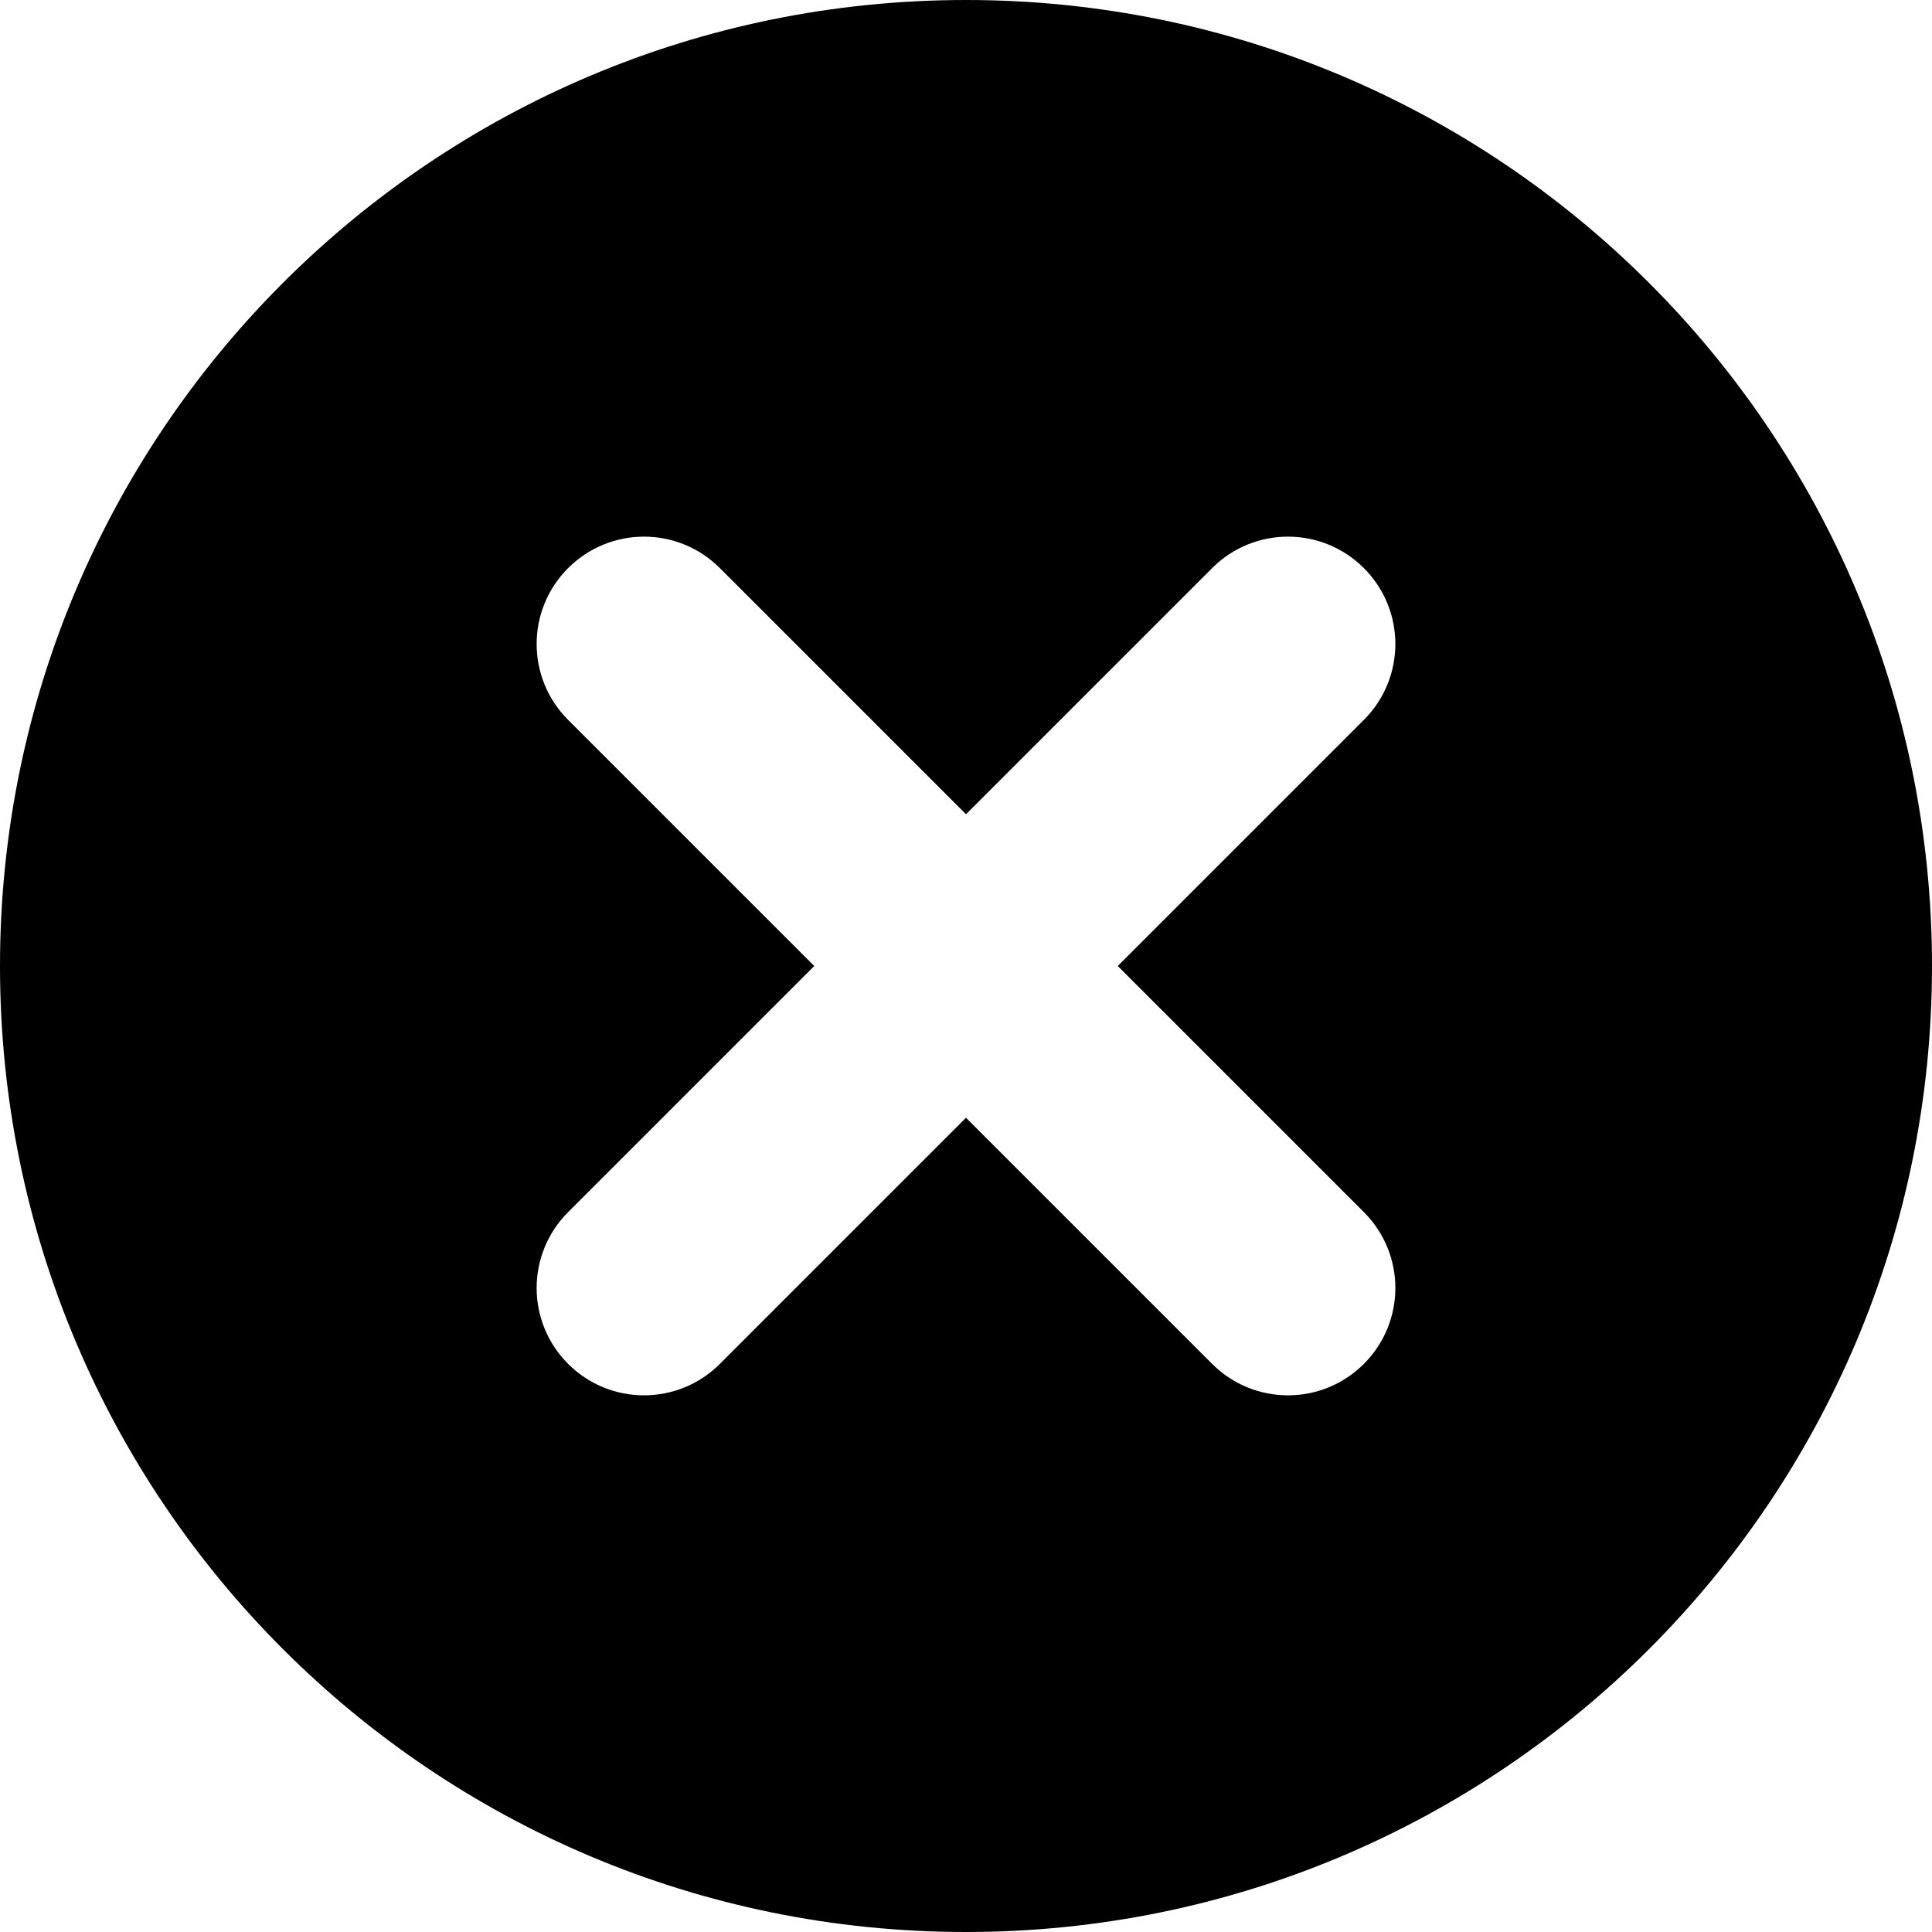 <svg width="18" height="18" viewBox="0 0 18 18" fill="none" xmlns="http://www.w3.org/2000/svg">
<path fill-rule="evenodd" clip-rule="evenodd" d="M12.707 11.293C13.098 11.684 13.098 12.316 12.707 12.707C12.512 12.902 12.256 13 12 13C11.744 13 11.488 12.902 11.293 12.707L9 10.414L6.707 12.707C6.512 12.902 6.256 13 6 13C5.744 13 5.488 12.902 5.293 12.707C4.902 12.316 4.902 11.684 5.293 11.293L7.586 9L5.293 6.707C4.902 6.316 4.902 5.684 5.293 5.293C5.684 4.902 6.316 4.902 6.707 5.293L9 7.586L11.293 5.293C11.684 4.902 12.316 4.902 12.707 5.293C13.098 5.684 13.098 6.316 12.707 6.707L10.414 9L12.707 11.293ZM9 0C4.029 0 0 4.029 0 9C0 13.971 4.029 18 9 18C13.971 18 18 13.971 18 9C18 4.029 13.971 0 9 0Z" fill="black"/>
</svg>
